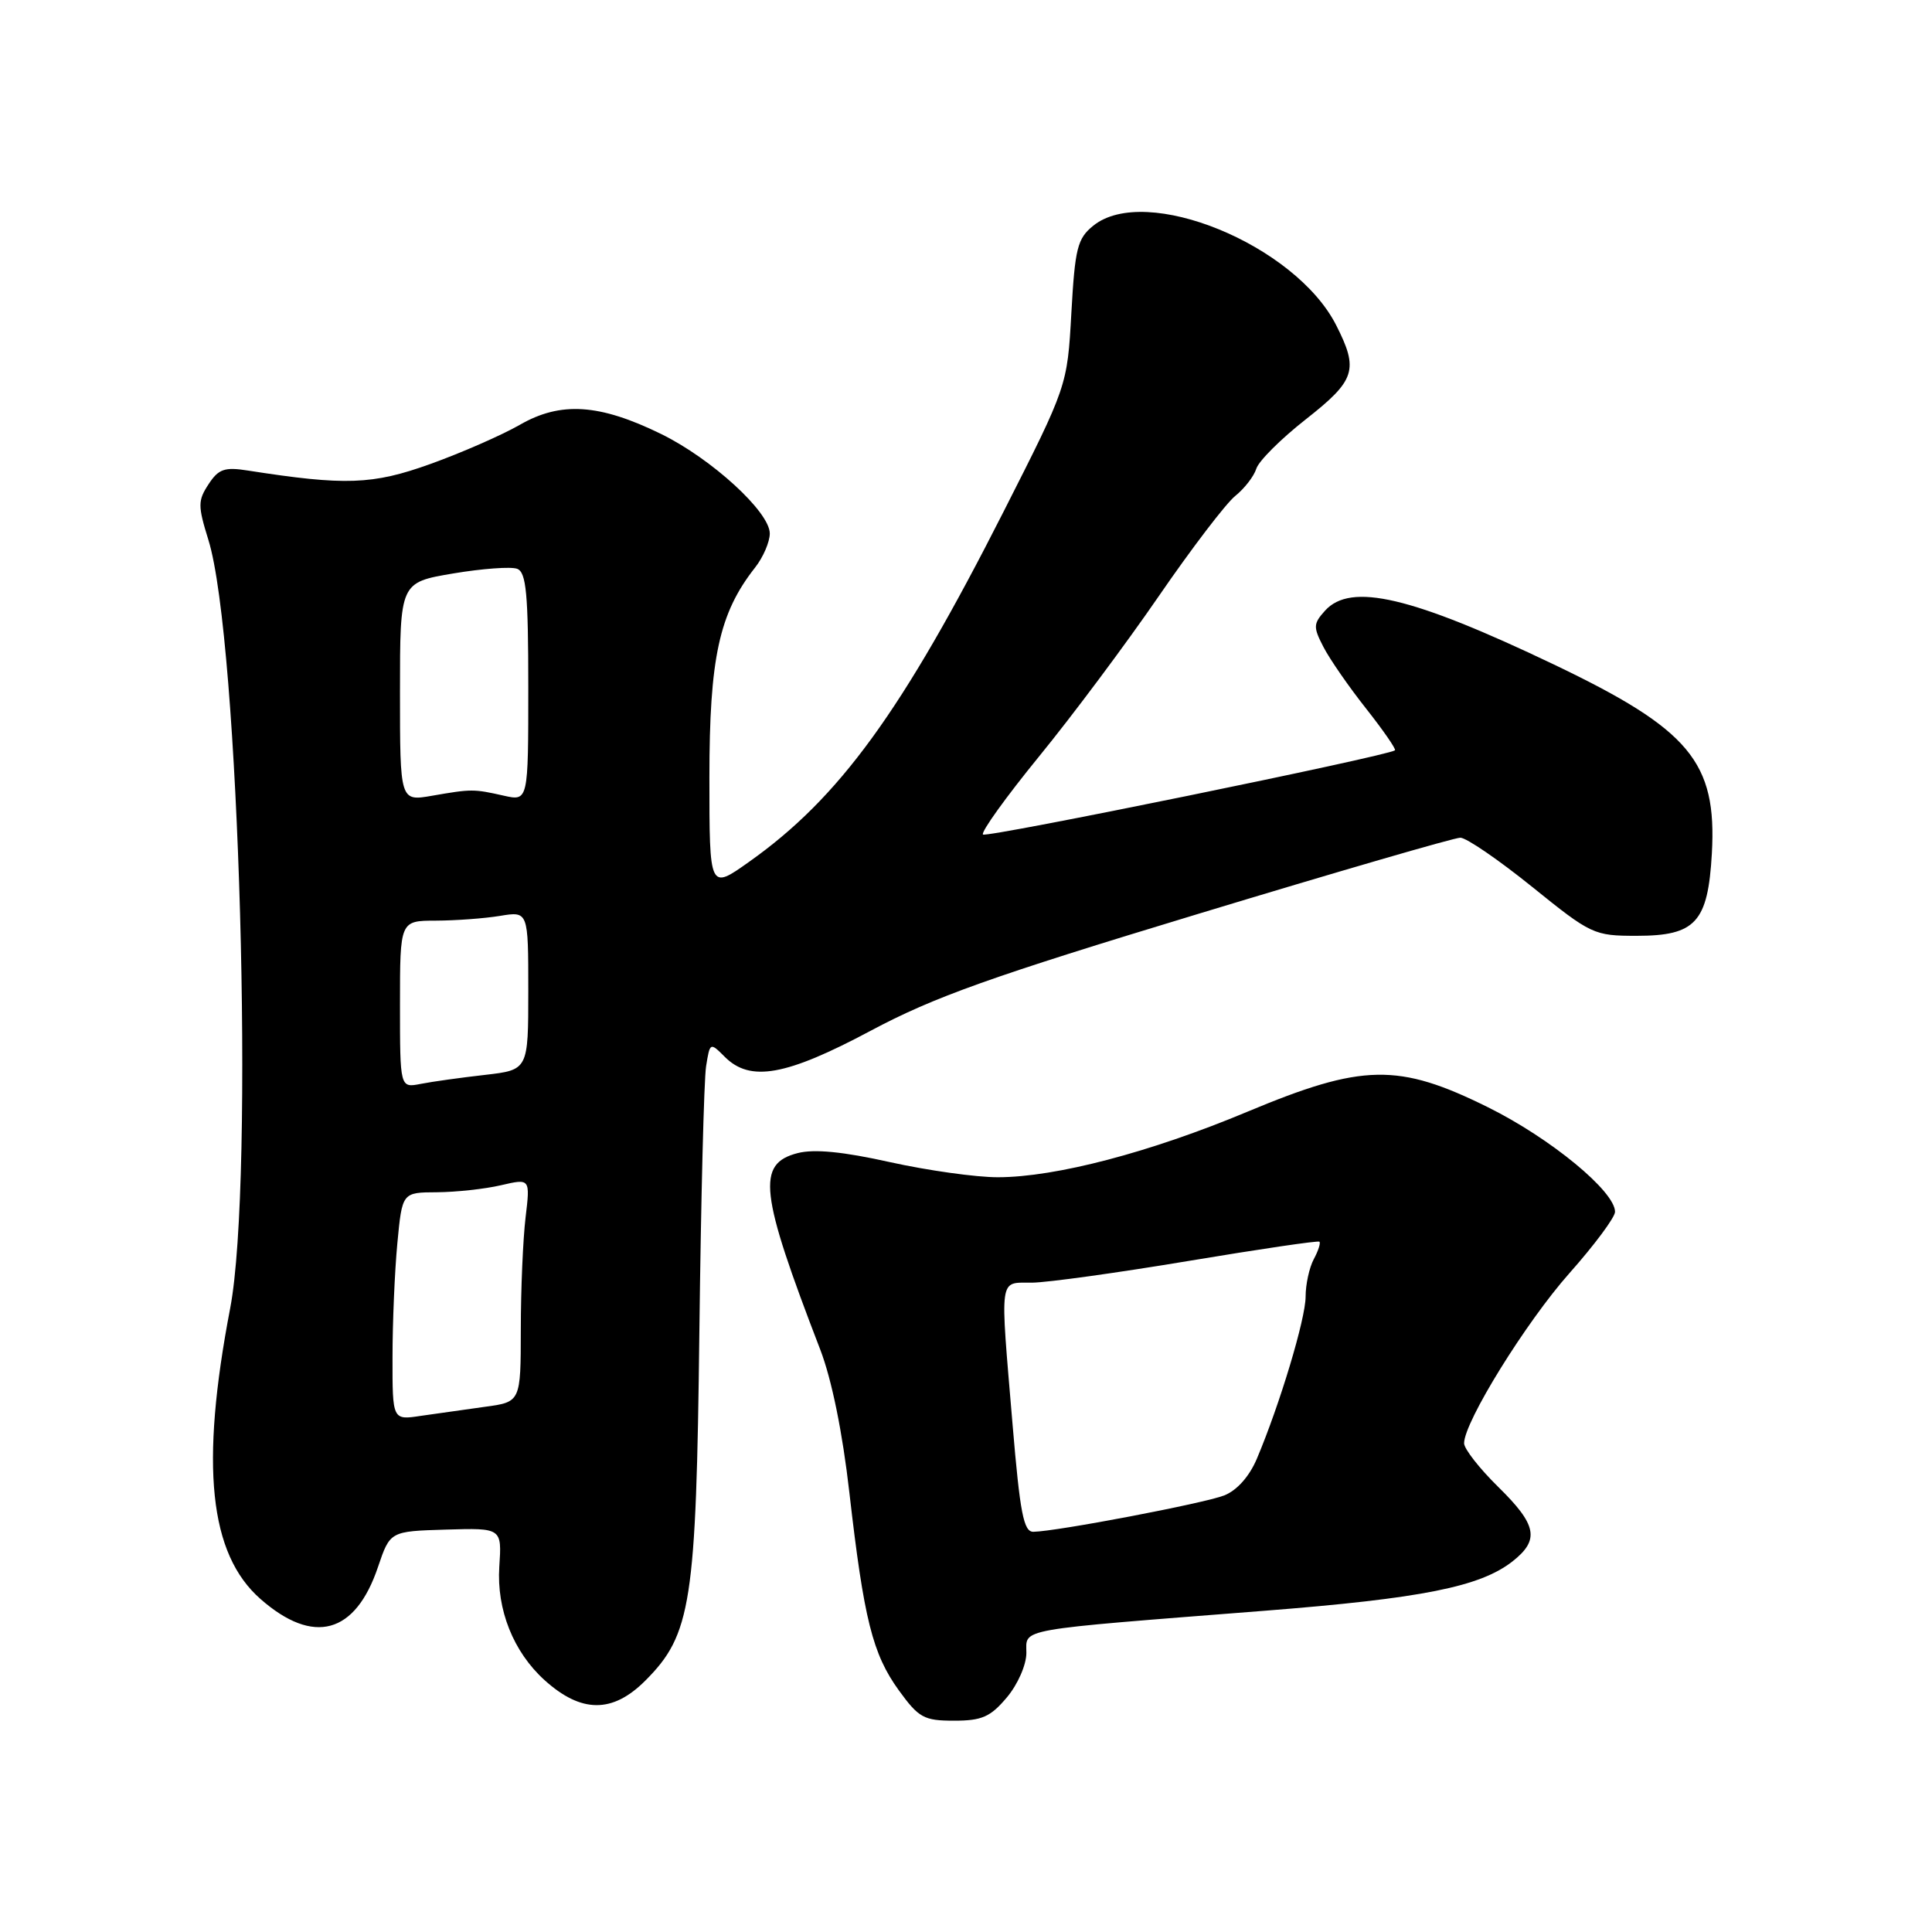 <?xml version="1.0" encoding="UTF-8" standalone="no"?>
<!DOCTYPE svg PUBLIC "-//W3C//DTD SVG 1.1//EN" "http://www.w3.org/Graphics/SVG/1.1/DTD/svg11.dtd" >
<svg xmlns="http://www.w3.org/2000/svg" xmlns:xlink="http://www.w3.org/1999/xlink" version="1.1" viewBox="0 0 256 256">
 <g >
 <path fill="currentColor"
d=" M 133.41 224.92 C 134.86 223.20 136.00 220.60 136.00 219.02 C 136.00 215.73 134.24 216.05 167.50 213.44 C 188.41 211.80 196.13 210.26 200.43 206.88 C 204.04 204.03 203.66 202.06 198.50 197.00 C 196.03 194.57 194.00 191.98 194.00 191.24 C 194.00 188.42 202.19 175.20 207.96 168.70 C 211.28 164.96 214.00 161.30 214.00 160.57 C 214.00 157.86 205.47 150.84 197.19 146.73 C 185.28 140.83 180.56 140.92 165.26 147.32 C 152.43 152.69 139.89 155.98 132.24 155.99 C 129.35 156.00 122.91 155.09 117.93 153.99 C 111.71 152.60 107.89 152.23 105.70 152.79 C 100.22 154.20 100.65 157.97 108.68 178.81 C 110.21 182.79 111.64 189.79 112.55 197.81 C 114.47 214.57 115.62 219.17 119.10 223.98 C 121.74 227.62 122.42 228.00 126.42 228.00 C 130.11 228.00 131.24 227.50 133.41 224.92 Z  M 85.50 222.70 C 91.60 216.60 92.25 212.43 92.67 176.50 C 92.88 158.90 93.28 143.05 93.56 141.29 C 94.07 138.10 94.09 138.09 96.04 140.04 C 99.41 143.41 104.15 142.56 115.35 136.59 C 123.75 132.11 131.22 129.44 158.78 121.09 C 177.08 115.54 192.70 111.00 193.50 111.00 C 194.30 111.00 198.57 113.93 203.00 117.50 C 210.84 123.83 211.20 124.00 216.87 124.00 C 224.68 124.00 226.31 122.22 226.83 113.09 C 227.51 100.96 223.91 96.66 205.88 88.04 C 187.03 79.04 178.99 77.15 175.58 80.91 C 174.01 82.65 173.99 83.08 175.37 85.74 C 176.20 87.35 178.75 91.03 181.03 93.91 C 183.31 96.80 185.02 99.28 184.84 99.42 C 183.85 100.18 130.71 111.04 130.25 110.58 C 129.94 110.28 133.28 105.63 137.66 100.26 C 142.05 94.89 149.19 85.33 153.54 79.00 C 157.89 72.67 162.45 66.70 163.67 65.72 C 164.88 64.75 166.15 63.12 166.47 62.10 C 166.79 61.08 169.74 58.14 173.03 55.56 C 179.62 50.38 180.06 49.01 177.04 43.07 C 171.60 32.41 151.79 24.30 144.86 29.91 C 142.76 31.61 142.44 32.88 141.96 41.49 C 141.42 51.15 141.42 51.15 132.96 67.83 C 119.53 94.30 111.22 105.73 99.24 114.21 C 94.00 117.93 94.00 117.93 94.00 103.00 C 94.00 87.19 95.29 81.26 100.04 75.22 C 101.12 73.85 102.00 71.81 102.00 70.69 C 102.00 67.84 94.30 60.79 87.61 57.51 C 79.42 53.50 74.29 53.17 68.88 56.29 C 66.47 57.67 61.12 60.01 57.00 61.49 C 49.35 64.24 45.74 64.36 32.85 62.35 C 29.76 61.86 28.95 62.14 27.63 64.17 C 26.21 66.33 26.21 67.02 27.61 71.53 C 31.71 84.64 33.74 156.41 30.50 173.35 C 26.50 194.23 27.72 205.91 34.52 211.88 C 41.54 218.04 47.09 216.53 50.09 207.62 C 51.69 202.90 51.69 202.90 59.09 202.68 C 66.50 202.46 66.50 202.46 66.16 207.60 C 65.79 213.29 68.03 218.89 72.15 222.62 C 77.02 227.02 81.16 227.04 85.50 222.70 Z  M 134.17 188.75 C 132.49 168.72 132.31 170.01 136.75 169.96 C 138.81 169.94 148.15 168.64 157.50 167.08 C 166.85 165.52 174.65 164.37 174.83 164.53 C 175.01 164.70 174.68 165.74 174.08 166.85 C 173.49 167.96 173.00 170.19 173.00 171.81 C 173.00 174.74 169.58 186.10 166.54 193.29 C 165.55 195.63 163.91 197.48 162.22 198.15 C 159.58 199.19 140.10 202.91 136.93 202.97 C 135.64 202.99 135.16 200.53 134.17 188.75 Z  M 52.01 179.84 C 52.01 175.25 52.30 168.46 52.65 164.75 C 53.29 158.00 53.29 158.00 57.89 157.98 C 60.43 157.96 64.25 157.55 66.38 157.05 C 70.26 156.15 70.26 156.15 69.64 161.33 C 69.30 164.17 69.01 170.84 69.01 176.14 C 69.00 185.77 69.00 185.77 64.25 186.41 C 61.64 186.77 57.81 187.31 55.75 187.61 C 52.00 188.18 52.00 188.18 52.01 179.84 Z  M 53.00 133.08 C 53.00 122.00 53.00 122.00 57.75 121.99 C 60.36 121.98 64.19 121.70 66.25 121.36 C 70.00 120.74 70.00 120.74 70.00 131.25 C 70.00 141.77 70.00 141.77 64.25 142.43 C 61.09 142.79 57.26 143.32 55.75 143.62 C 53.00 144.16 53.00 144.16 53.00 133.08 Z  M 53.00 91.68 C 53.00 77.18 53.00 77.18 60.03 75.99 C 63.90 75.34 67.72 75.06 68.53 75.37 C 69.73 75.83 70.00 78.68 70.00 91.05 C 70.00 106.16 70.00 106.16 66.75 105.43 C 62.75 104.53 62.50 104.53 57.25 105.44 C 53.00 106.18 53.00 106.18 53.00 91.68 Z "/>
</g>
</svg>